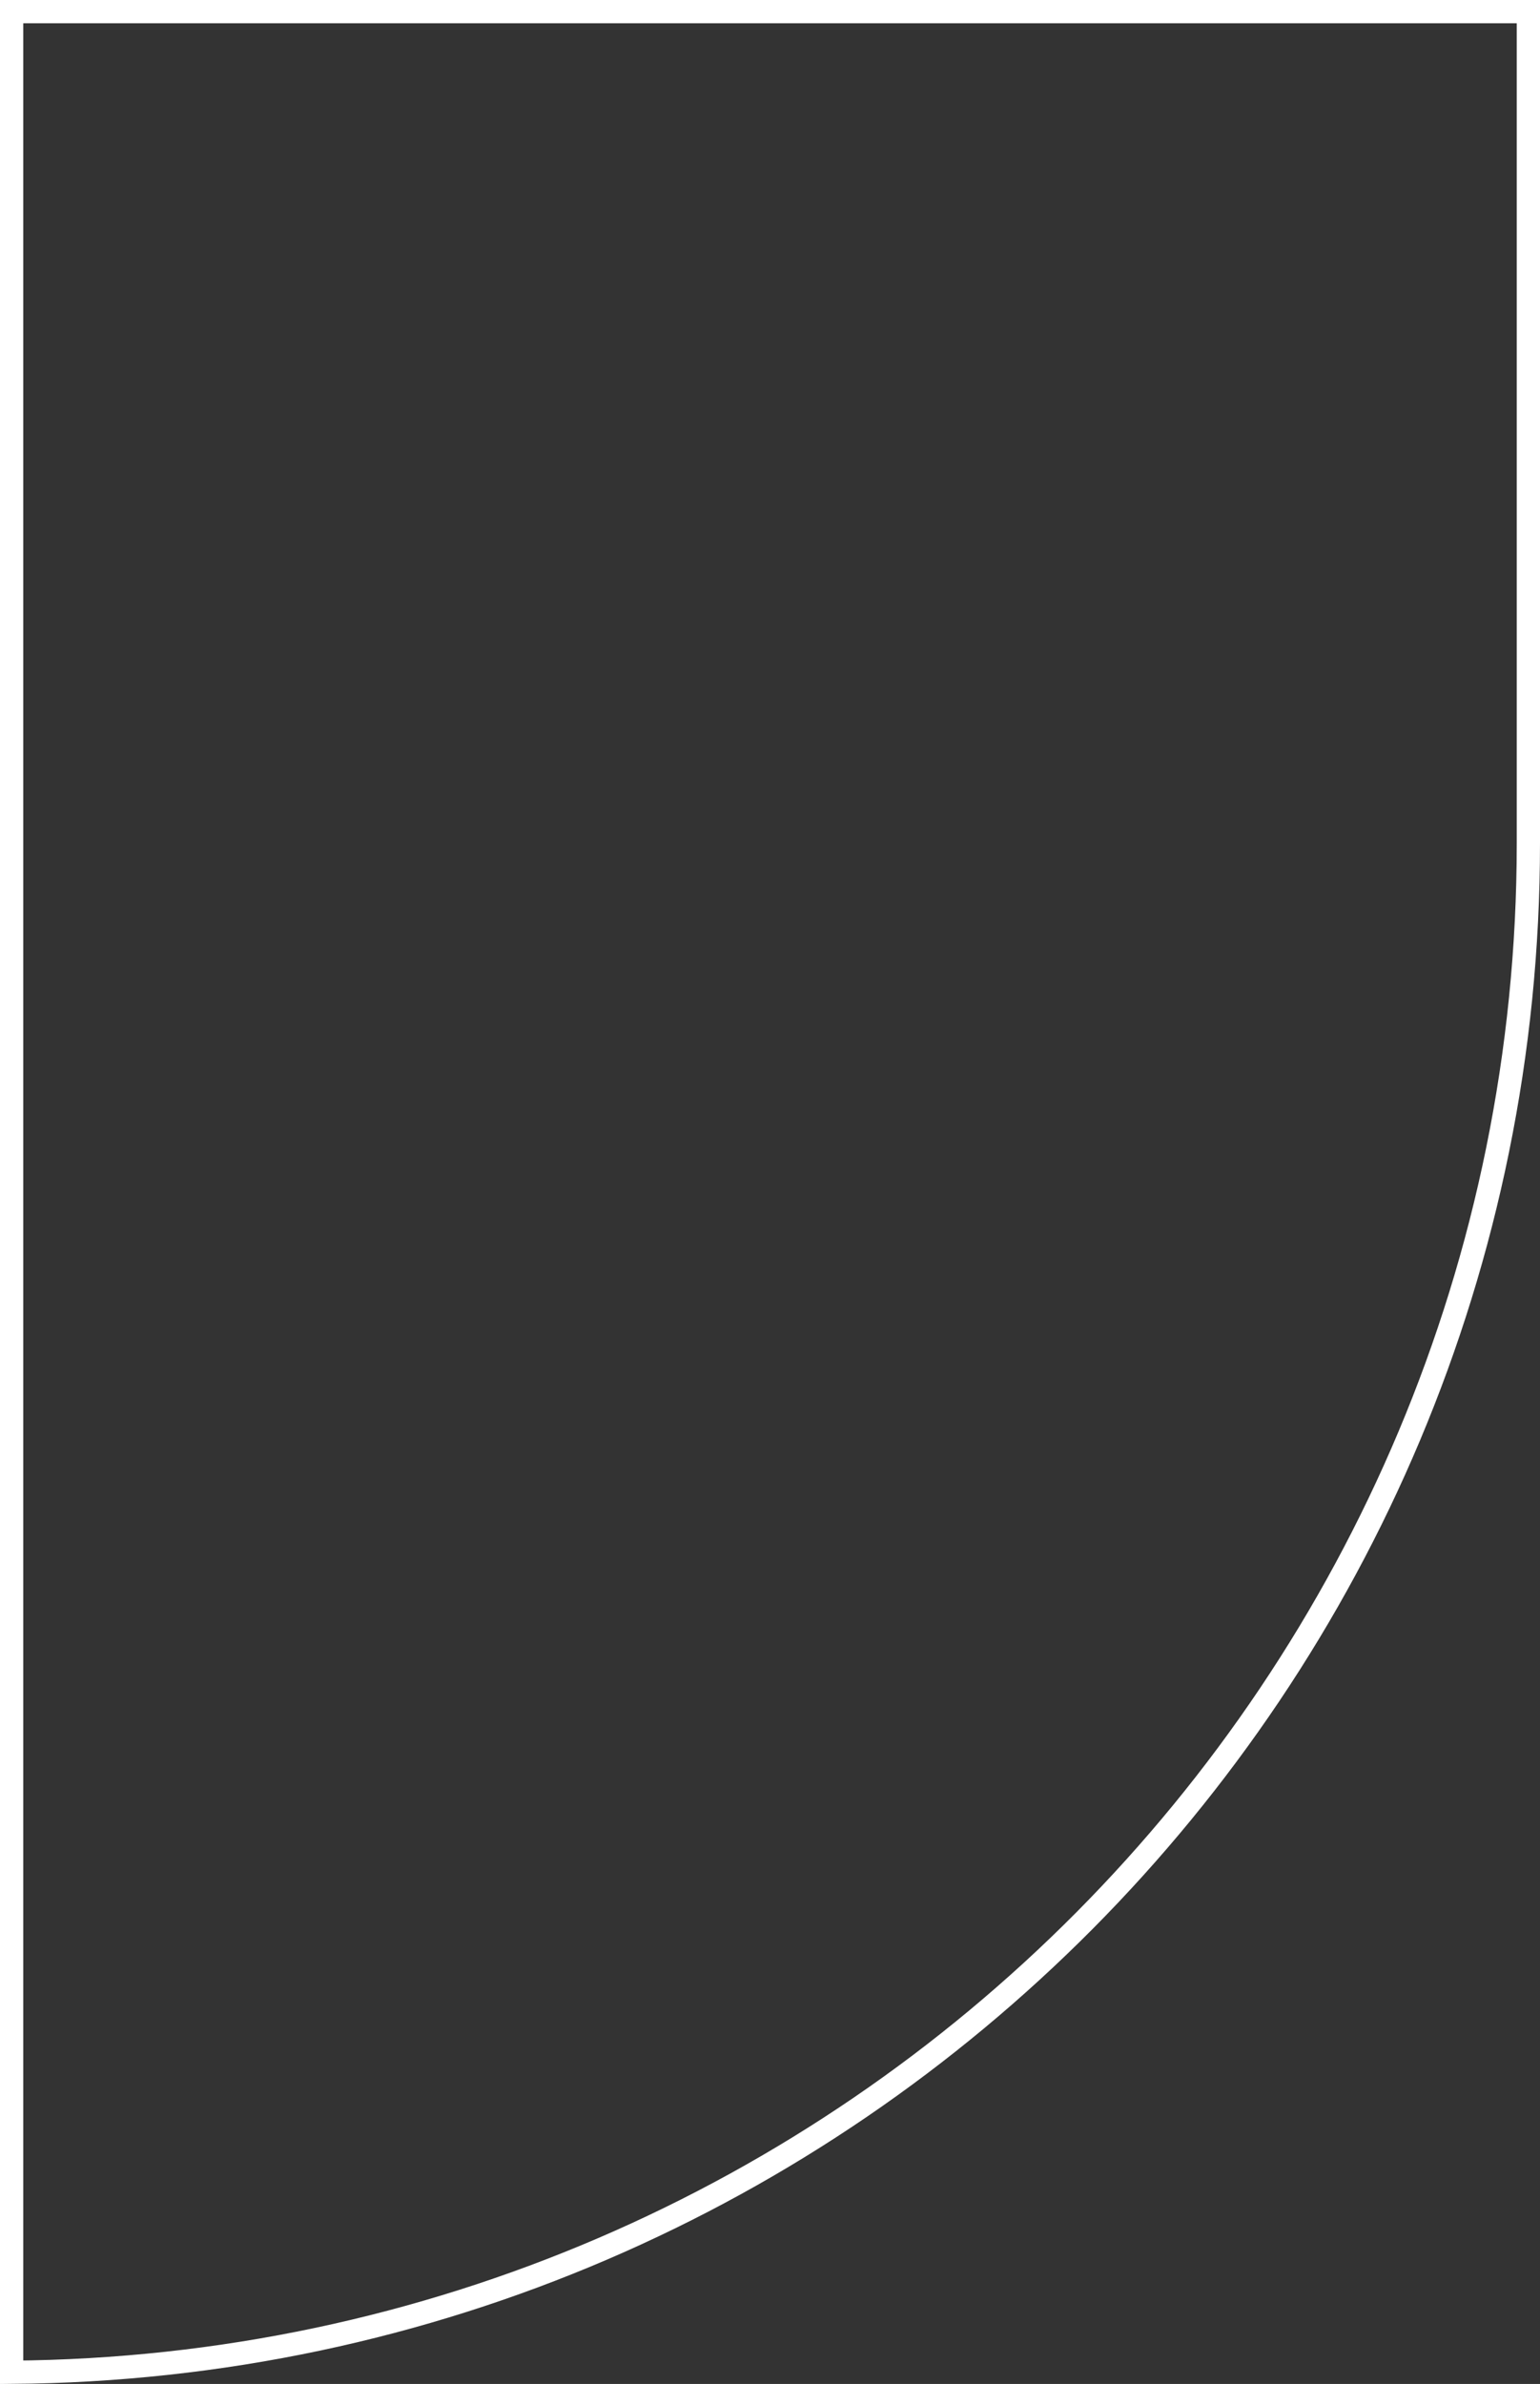 <svg width="265" height="410" viewBox="0 0 265 410" fill="none" xmlns="http://www.w3.org/2000/svg">
<rect x="0" y="0" width="265" height="410" fill="#333333" stroke="none"/>
<path d="M263 2L263 145C263 289.584 146.33 406.916 2 407.991L2 2L263 2Z" stroke="white" stroke-width="4"/>
</svg>
